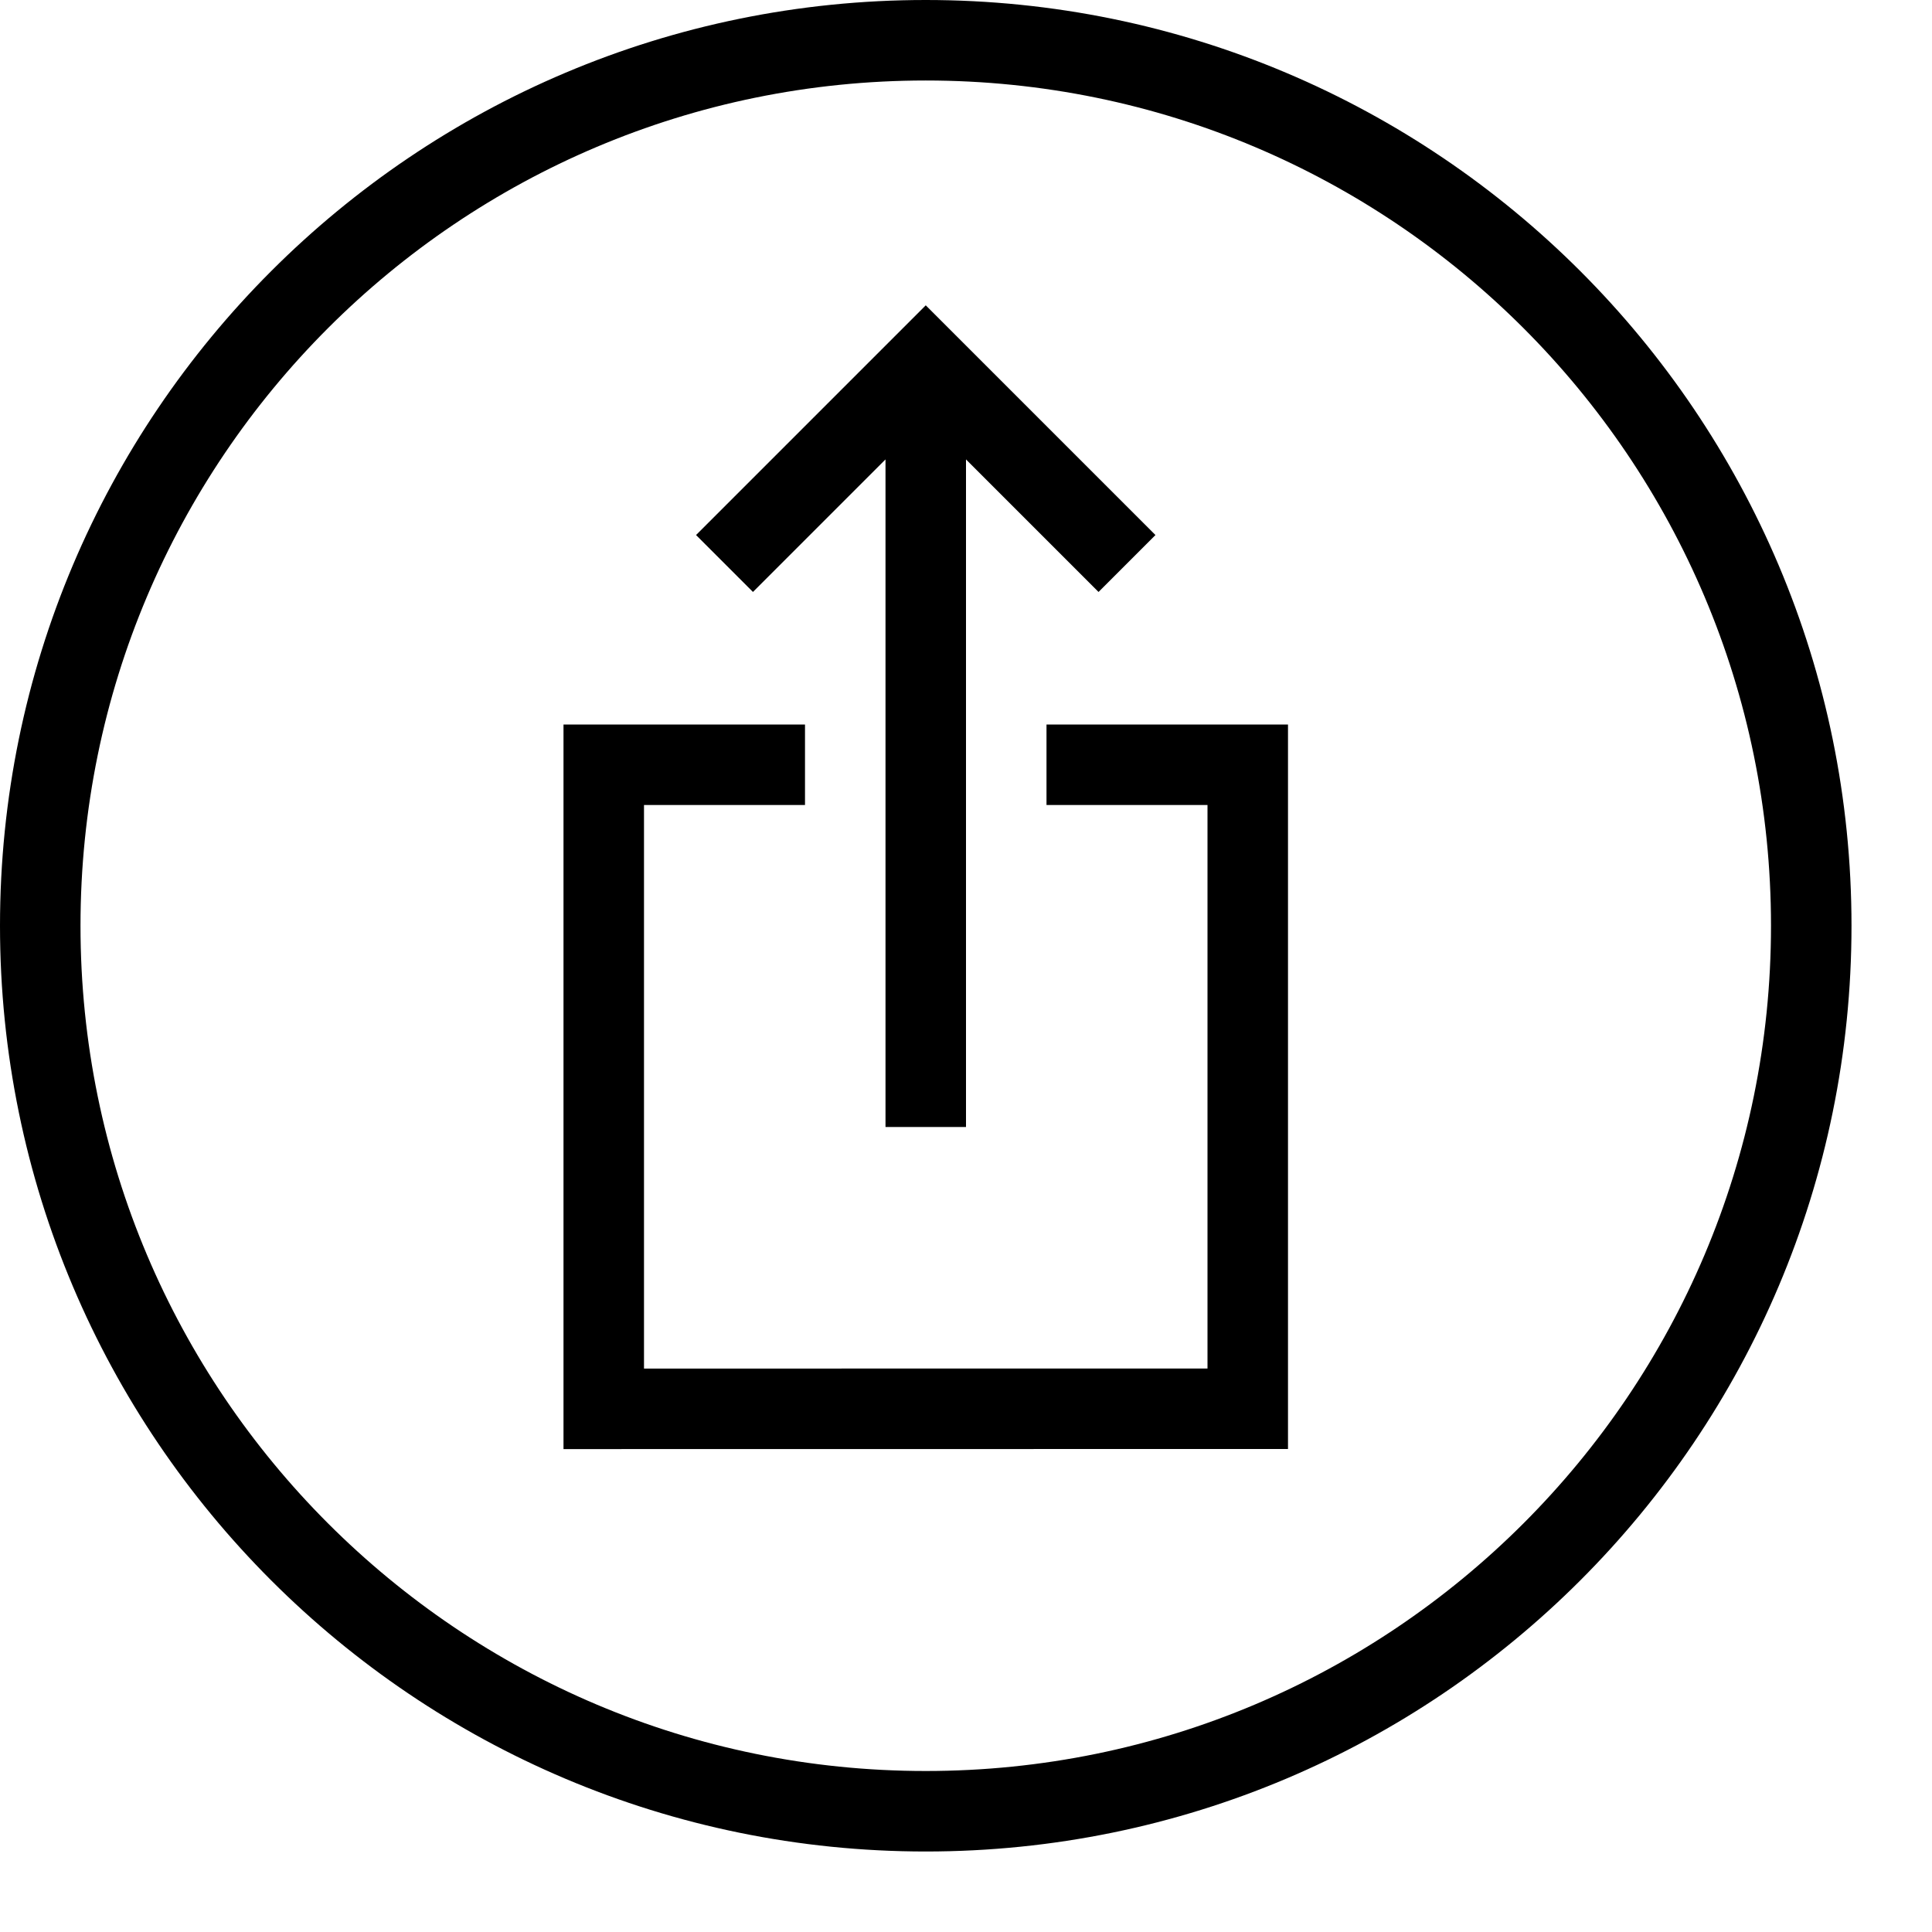 <svg width="24" height="24" viewBox="0 0 24 24" version="1.1" xmlns="http://www.w3.org/2000/svg">
    <title>
        system-share-small
    </title>
    <path d="M11.5,22.5 C17.575,22.5 22.5,17.575 22.5,11.5 C22.5,5.425 17.575,0.5 11.5,0.5 C5.425,0.5 0.5,5.425 0.5,11.5 C0.5,17.575 5.425,22.5 11.5,22.5 Z M13,9.5 L15.5,9.5 L15.5,17.5 L7.5,17.501 L7.5,9.5 L10,9.5 M11.5,14 L11.5,4.5 M9,7 L11.5,4.5 L14,7" stroke="currentColor" stroke-width="1" fill="none" fill-rule="evenodd"/>
</svg>
